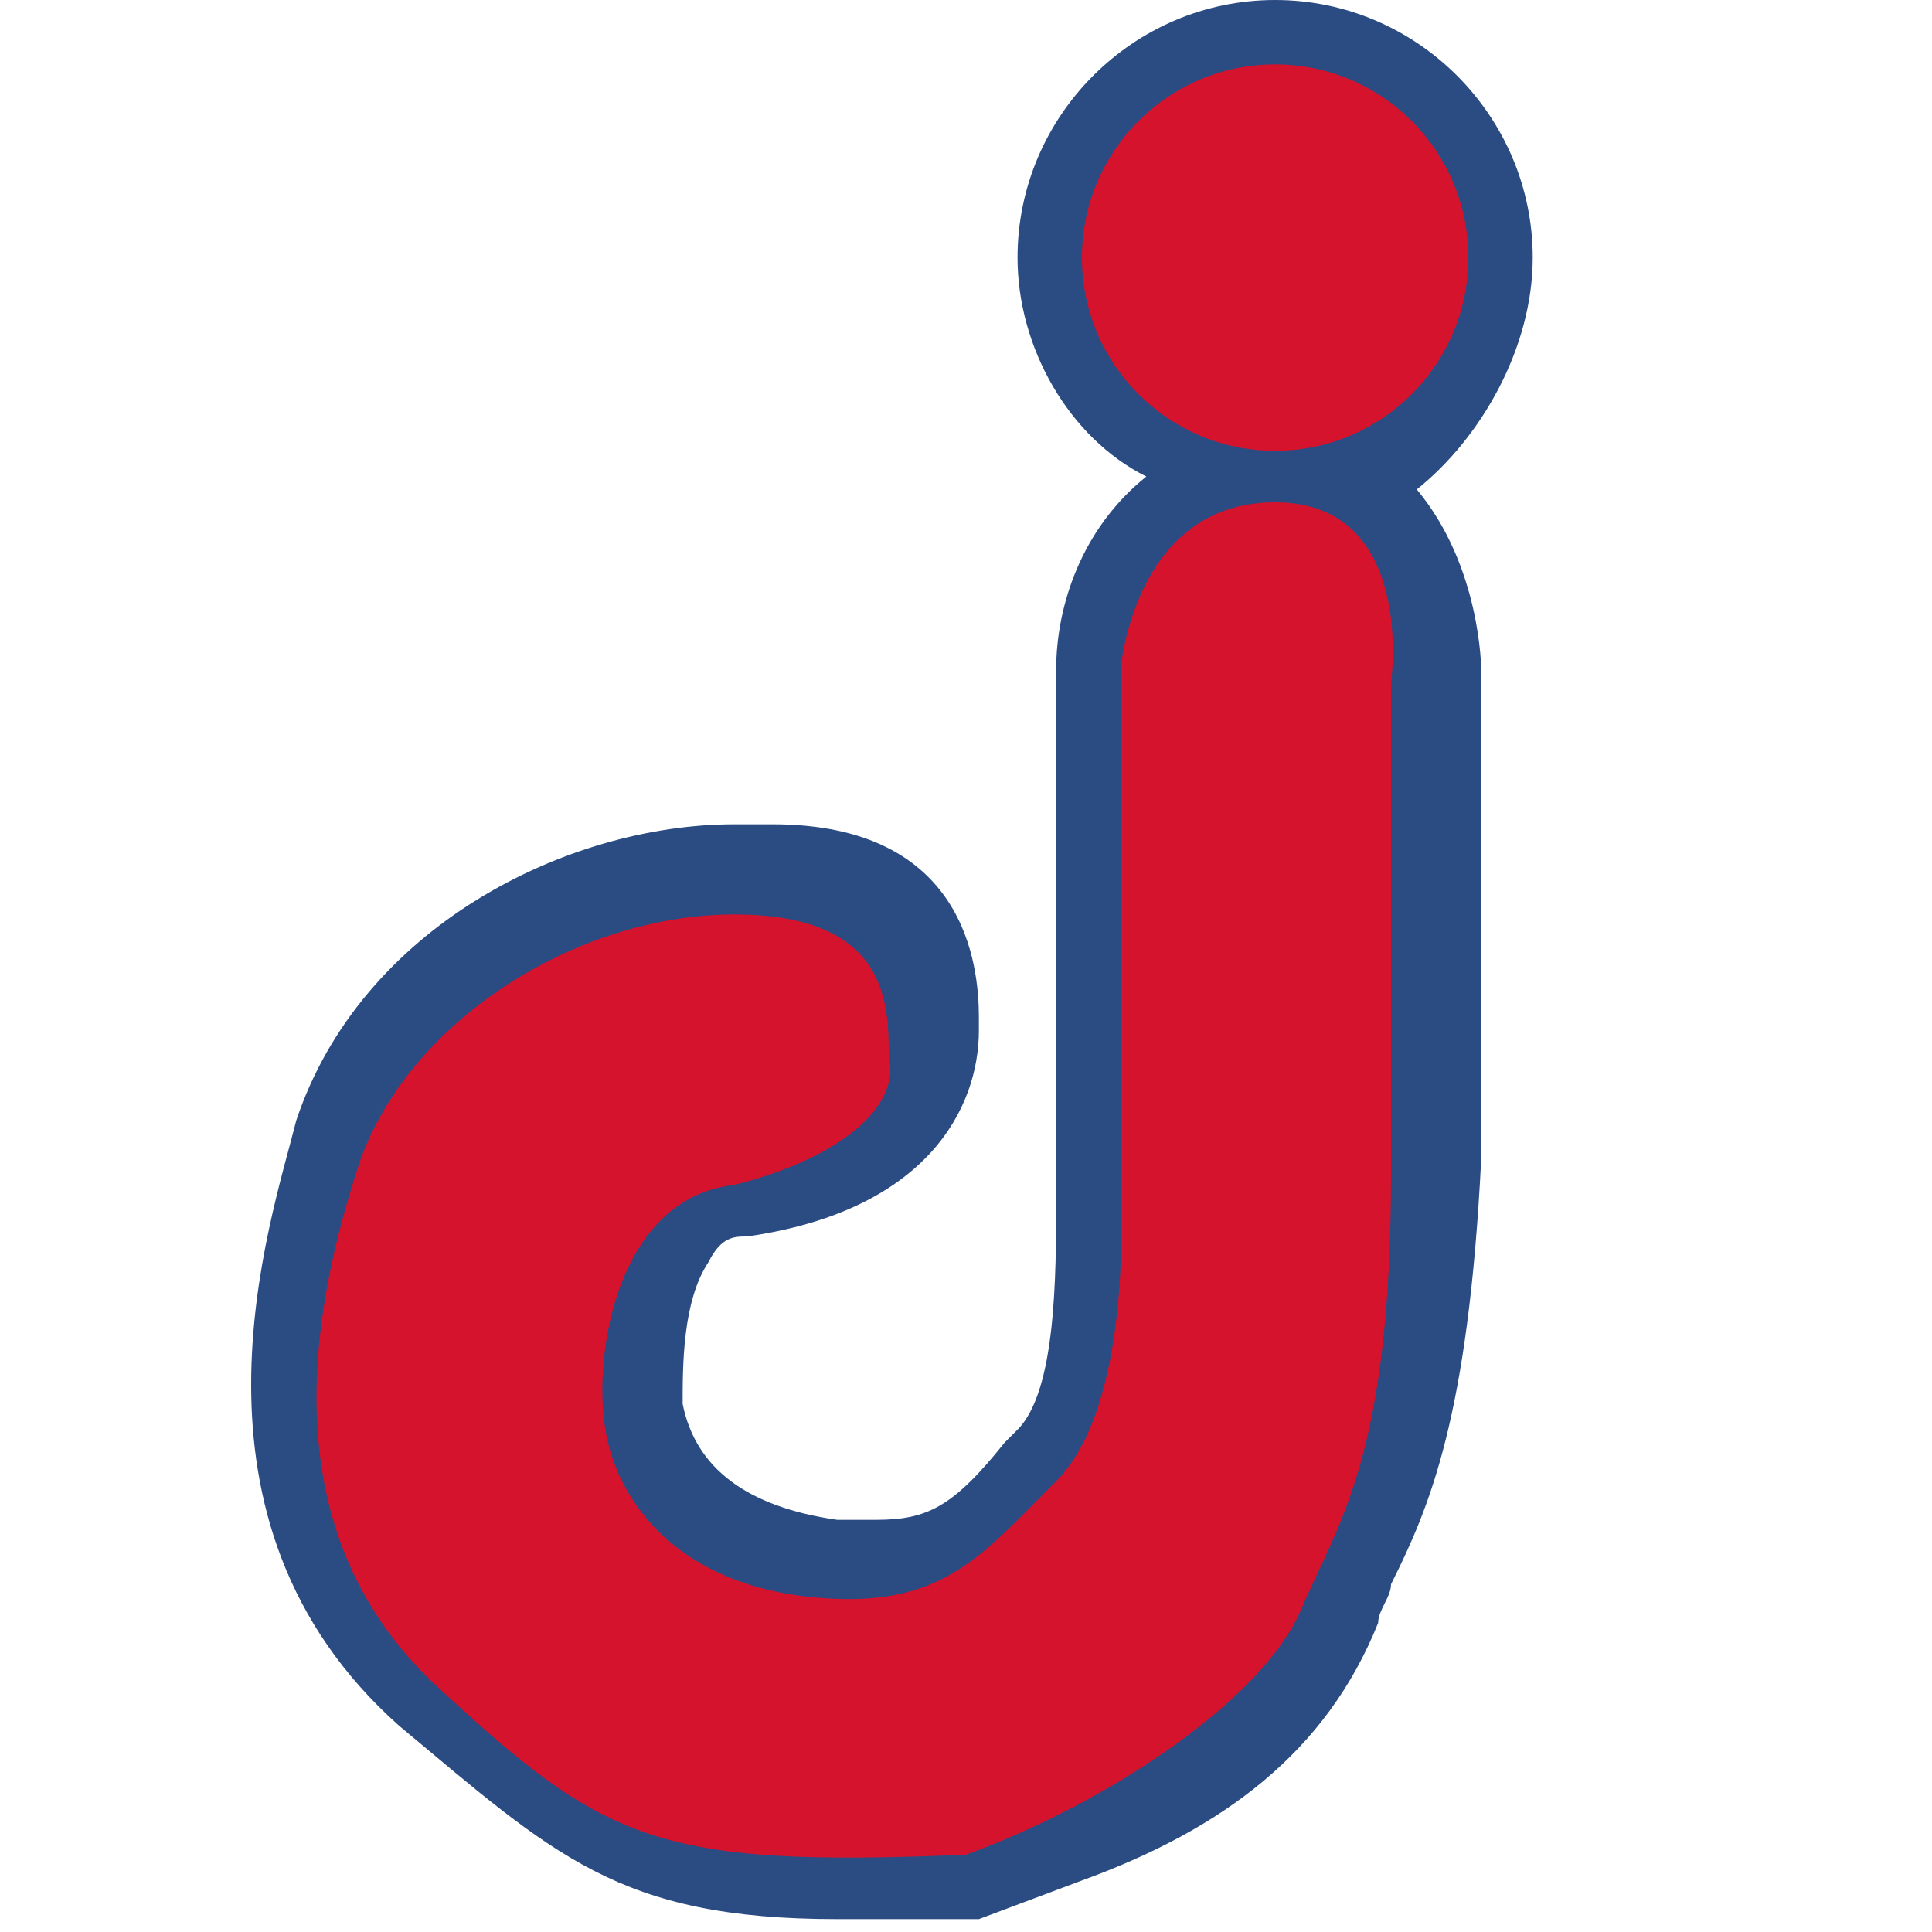 <?xml version="1.0" encoding="utf-8"?>
<!-- Generator: Adobe Illustrator 20.1.0, SVG Export Plug-In . SVG Version: 6.00 Build 0)  -->
<svg version="1.1" id="レイヤー_1" xmlns="http://www.w3.org/2000/svg" xmlns:xlink="http://www.w3.org/1999/xlink" x="0px"
	 y="0px" viewBox="0 0 15 15" enable-background="new 0 0 15 15" xml:space="preserve">
<path fill="#2B4B83" d="M11,3.8C10.9,3.8,10.9,3.8,11,3.8c0.5-0.4,0.9-1.1,0.9-1.8c0-1.1-0.9-2-2-2c-1.1,0-2,0.9-2,2
	c0,0.7,0.4,1.4,1,1.7c-0.5,0.4-0.7,1-0.7,1.5v4.1c0,0.6,0,1.5-0.3,1.8l-0.1,0.1c-0.4,0.5-0.6,0.6-1,0.6c-0.1,0-0.2,0-0.3,0
	c-0.7-0.1-1.1-0.4-1.2-0.9c0-0.3,0-0.8,0.2-1.1c0.1-0.2,0.2-0.2,0.3-0.2c1.4-0.2,1.8-1,1.8-1.6l0-0.1c0-0.4-0.1-1.5-1.6-1.5H5.7
	c-1.3,0-2.9,0.8-3.4,2.3c-0.2,0.8-1,3.1,0.8,4.7c1.2,1,1.7,1.5,3.4,1.5c0.3,0,0.7,0,1.1,0l0.8-0.3c1.1-0.4,1.9-1,2.3-2
	c0-0.1,0.1-0.2,0.1-0.3c0.3-0.6,0.6-1.3,0.7-3.3c0-2.2,0-3.8,0-3.8C11.5,5.2,11.5,4.4,11,3.8z"/>
<g>
	<circle fill="#D6132C" cx="9.9" cy="2" r="1.5"/>
	<path fill="#D6132C" d="M9.9,3.9c-1.1,0-1.2,1.3-1.2,1.3v4.1c0,0,0.1,1.6-0.5,2.2s-0.9,1-1.9,0.9c-1-0.1-1.5-0.7-1.6-1.3
		c-0.1-0.6,0.1-1.8,1-1.9C6.5,9,7,8.6,6.9,8.2c0-0.4,0-1.1-1.2-1.1S3.2,7.9,2.8,9c-0.4,1.2-0.7,2.9,0.6,4.1s1.7,1.4,4.1,1.3
		c1.1-0.4,2.3-1.2,2.6-1.9c0.3-0.7,0.7-1.2,0.7-3.4c0-2.2,0-3.8,0-3.8S11,3.9,9.9,3.9z"/>
</g>
</svg>
